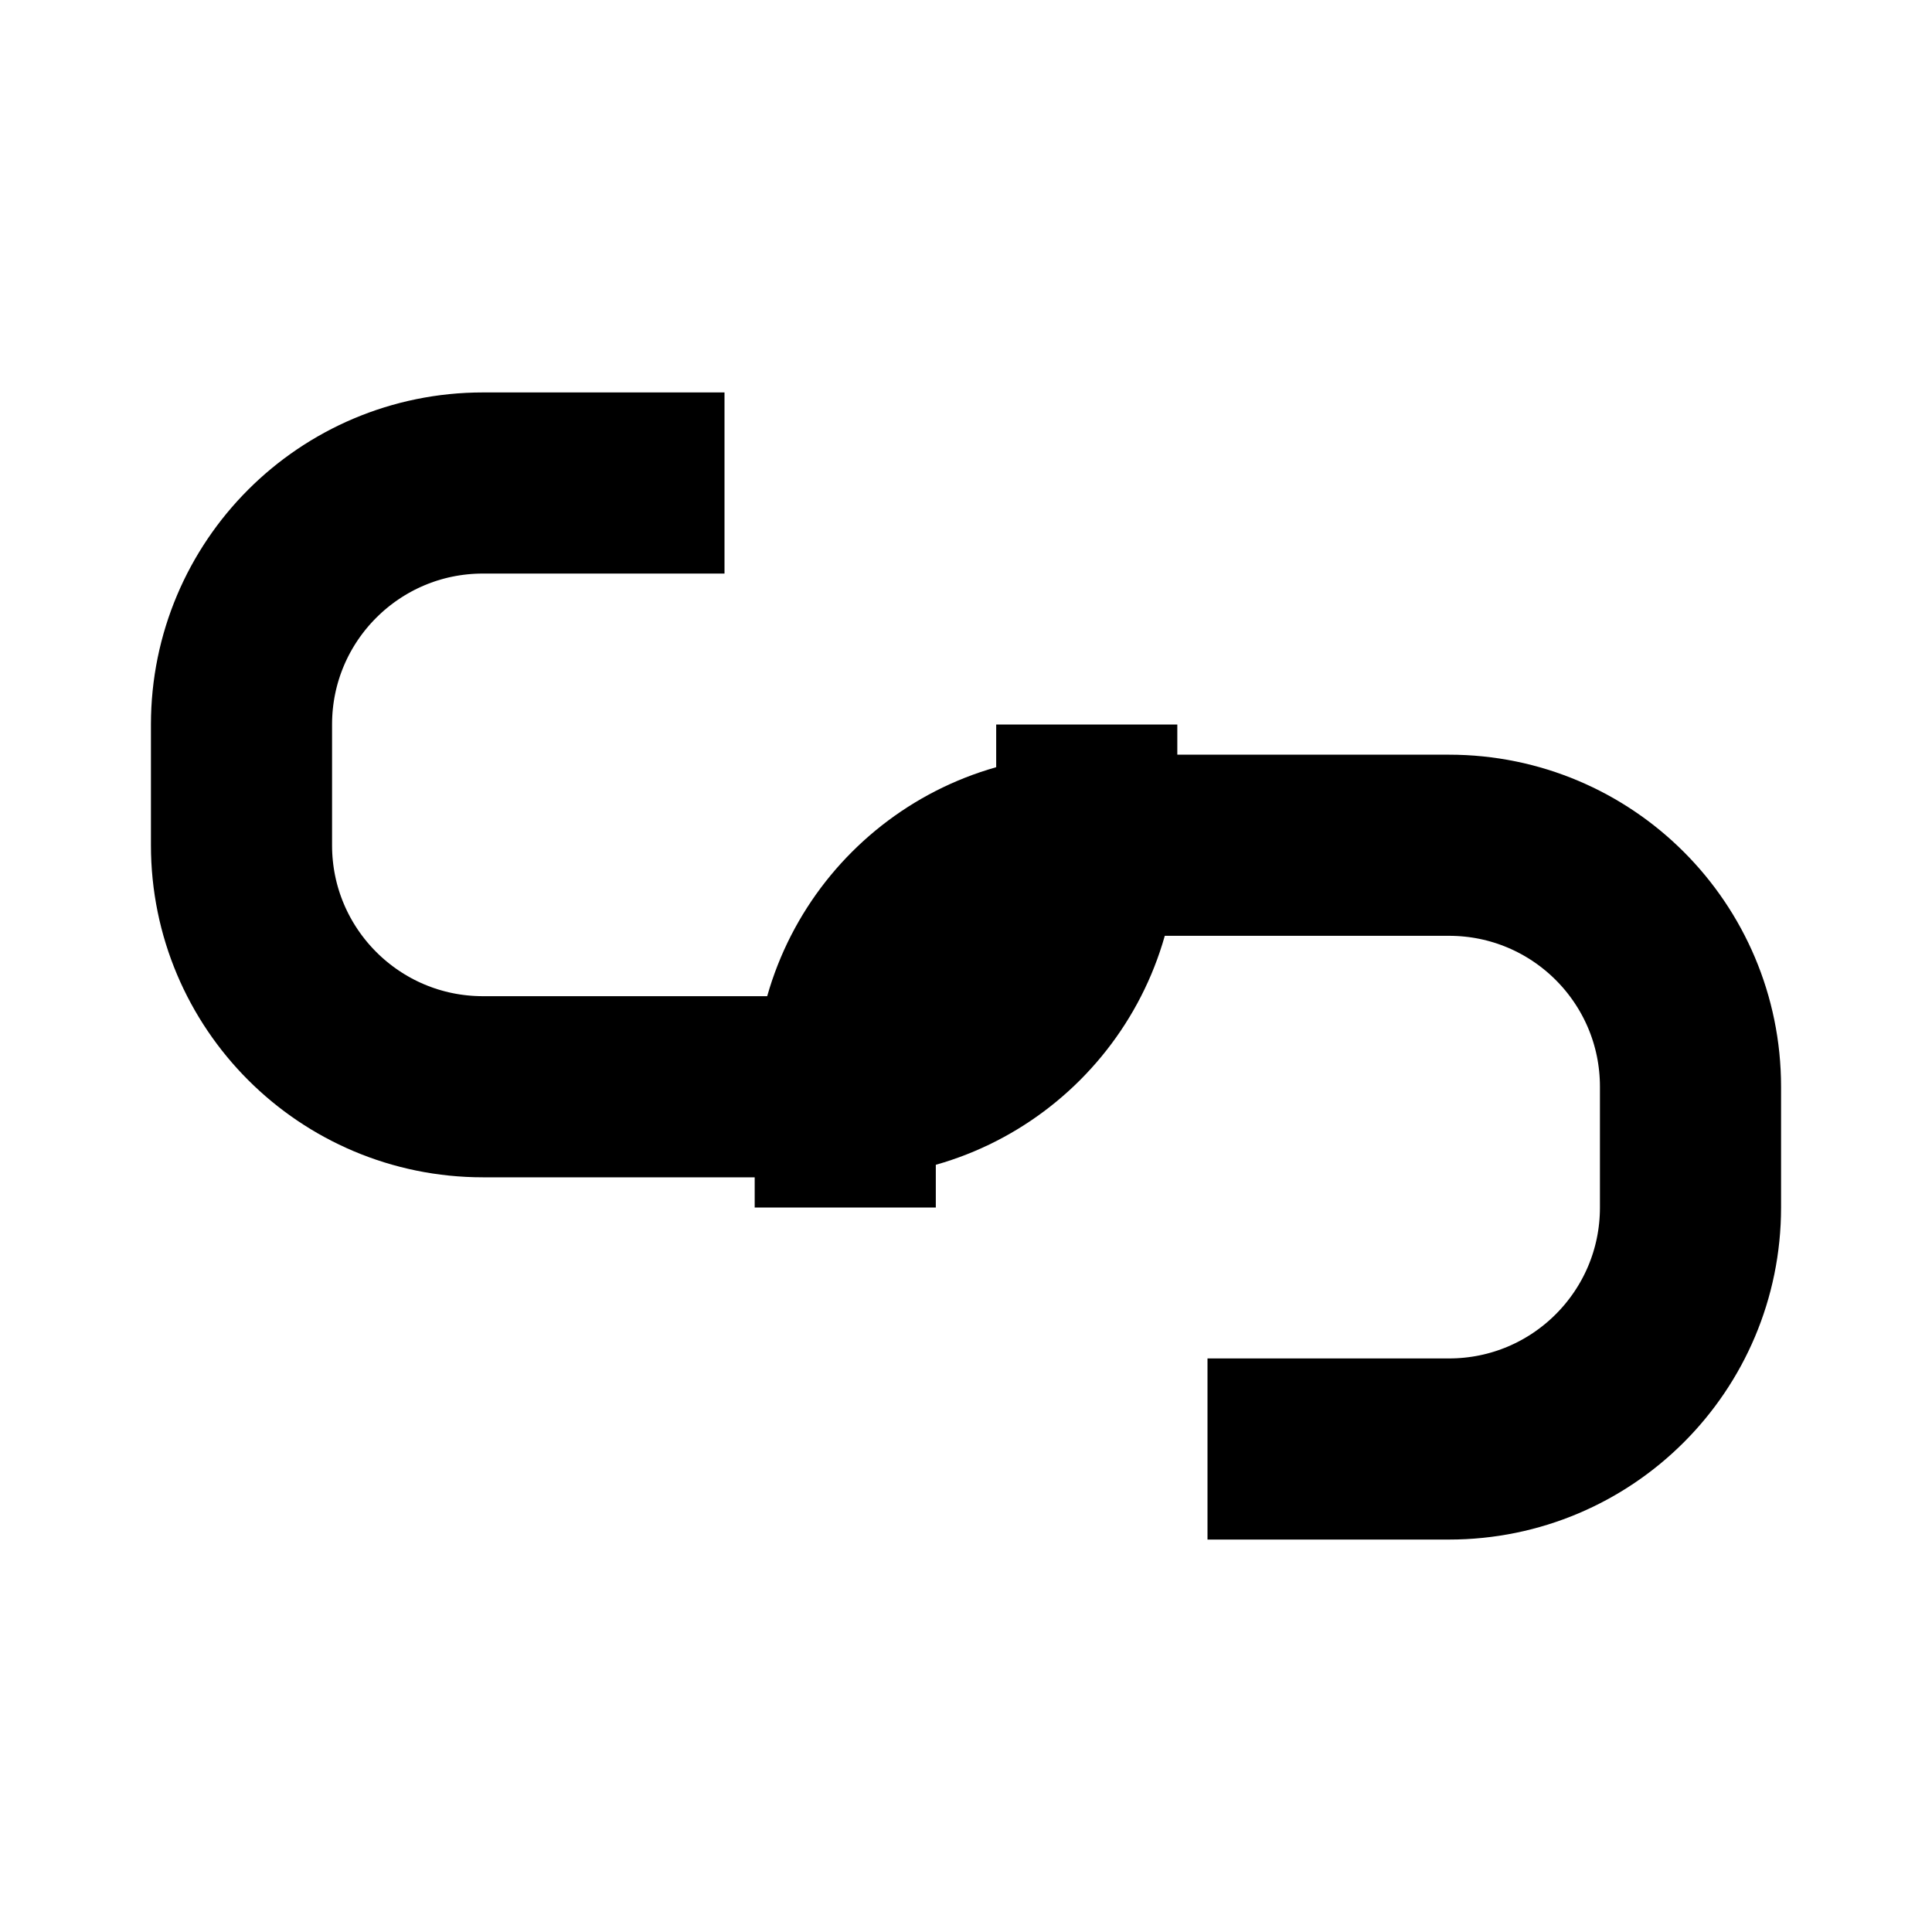 <?xml version="1.0" encoding="UTF-8"?>
<svg width="16" height="16" viewBox="0 0 16 16" xmlns="http://www.w3.org/2000/svg">
    <path d="M6 4H4C2.895 4 2 4.895 2 6V7C2 8.105 2.895 9 4 9H7C8.105 9 9 8.105 9 7V6" fill="none" stroke="black" stroke-width="1.5"/>
    <path d="M10 12H12C13.105 12 14 11.105 14 10V9C14 7.895 13.105 7 12 7H9C7.895 7 7 7.895 7 9V10" fill="none" stroke="black" stroke-width="1.5"/>
</svg>
